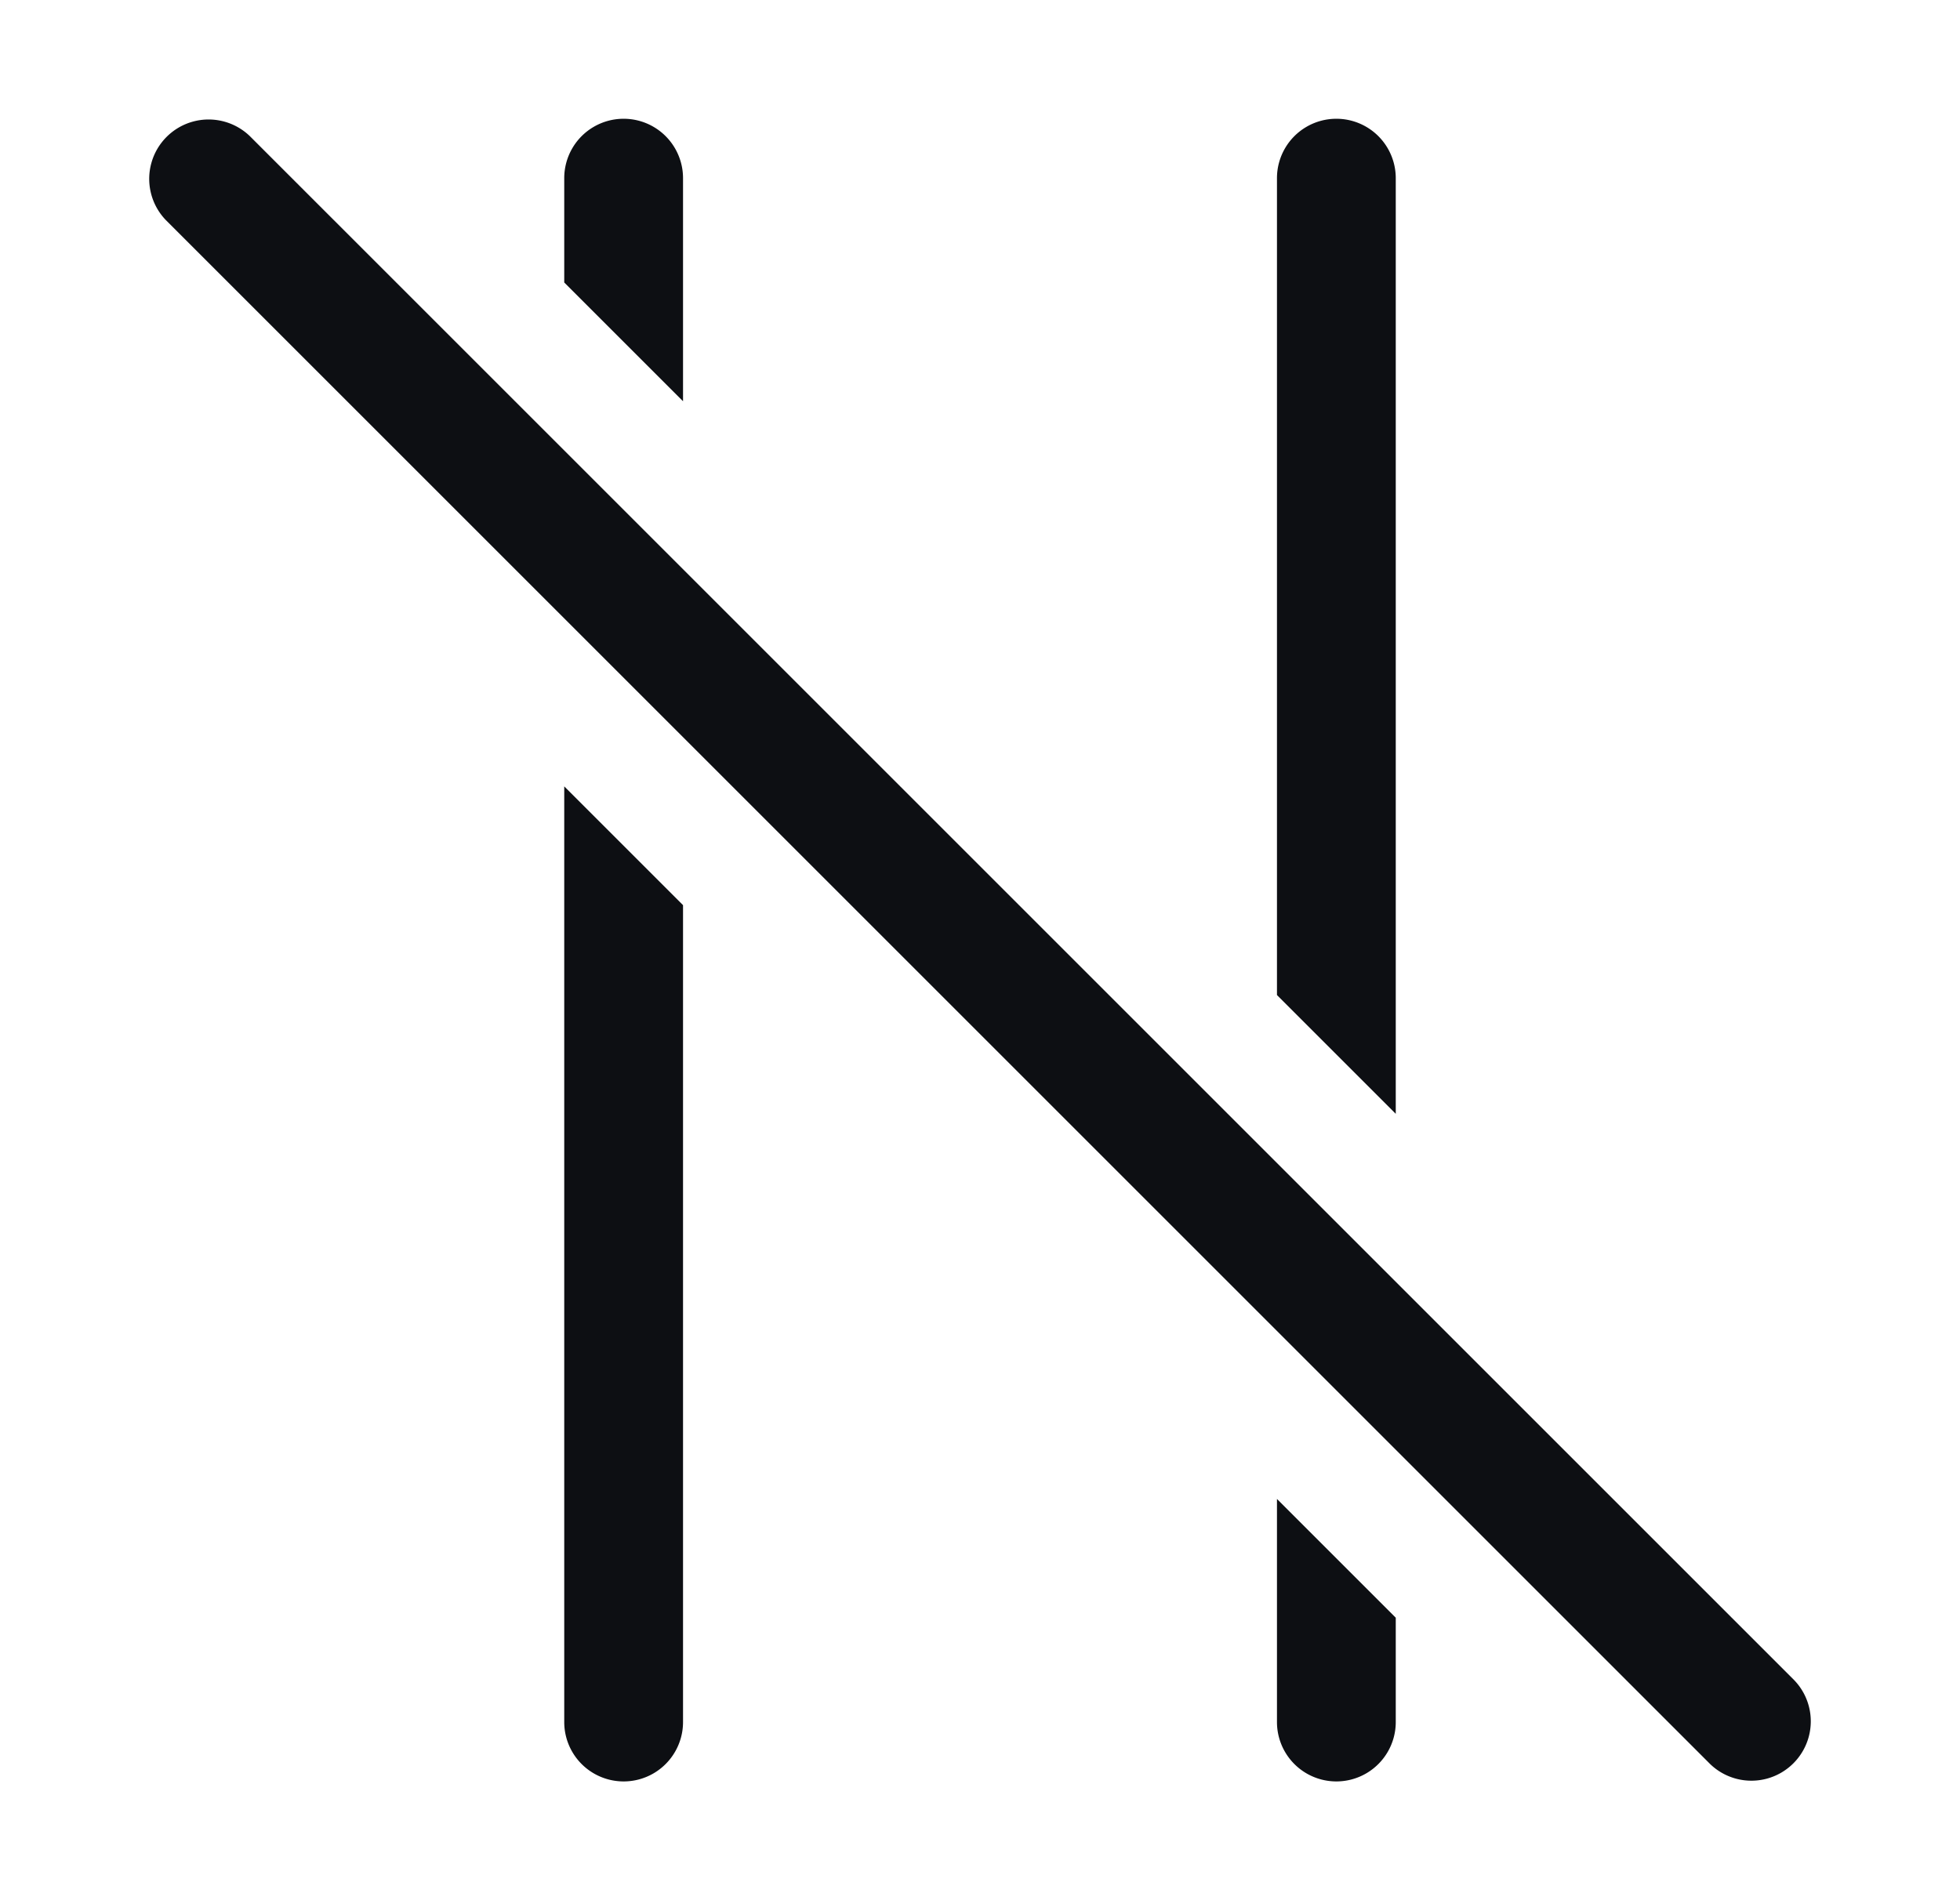 <svg xmlns="http://www.w3.org/2000/svg" fill="none" viewBox="0 0 33 32"><path fill="#0D0F13" d="M11.5 6.757V3a1 1 0 1 0-2 0v1.757l2 2ZM9.5 13.243V29a1 1 0 1 0 2 0V15.243l-2-2ZM23.5 18.757V3a1 1 0 1 0-2 0v13.757l2 2ZM21.5 25.243V29a1 1 0 1 0 2 0v-1.757l-2-2ZM4.207 2.293a1 1 0 0 0-1.414 1.414l26 26a1 1 0 0 0 1.414-1.414l-26-26Z"/></svg>